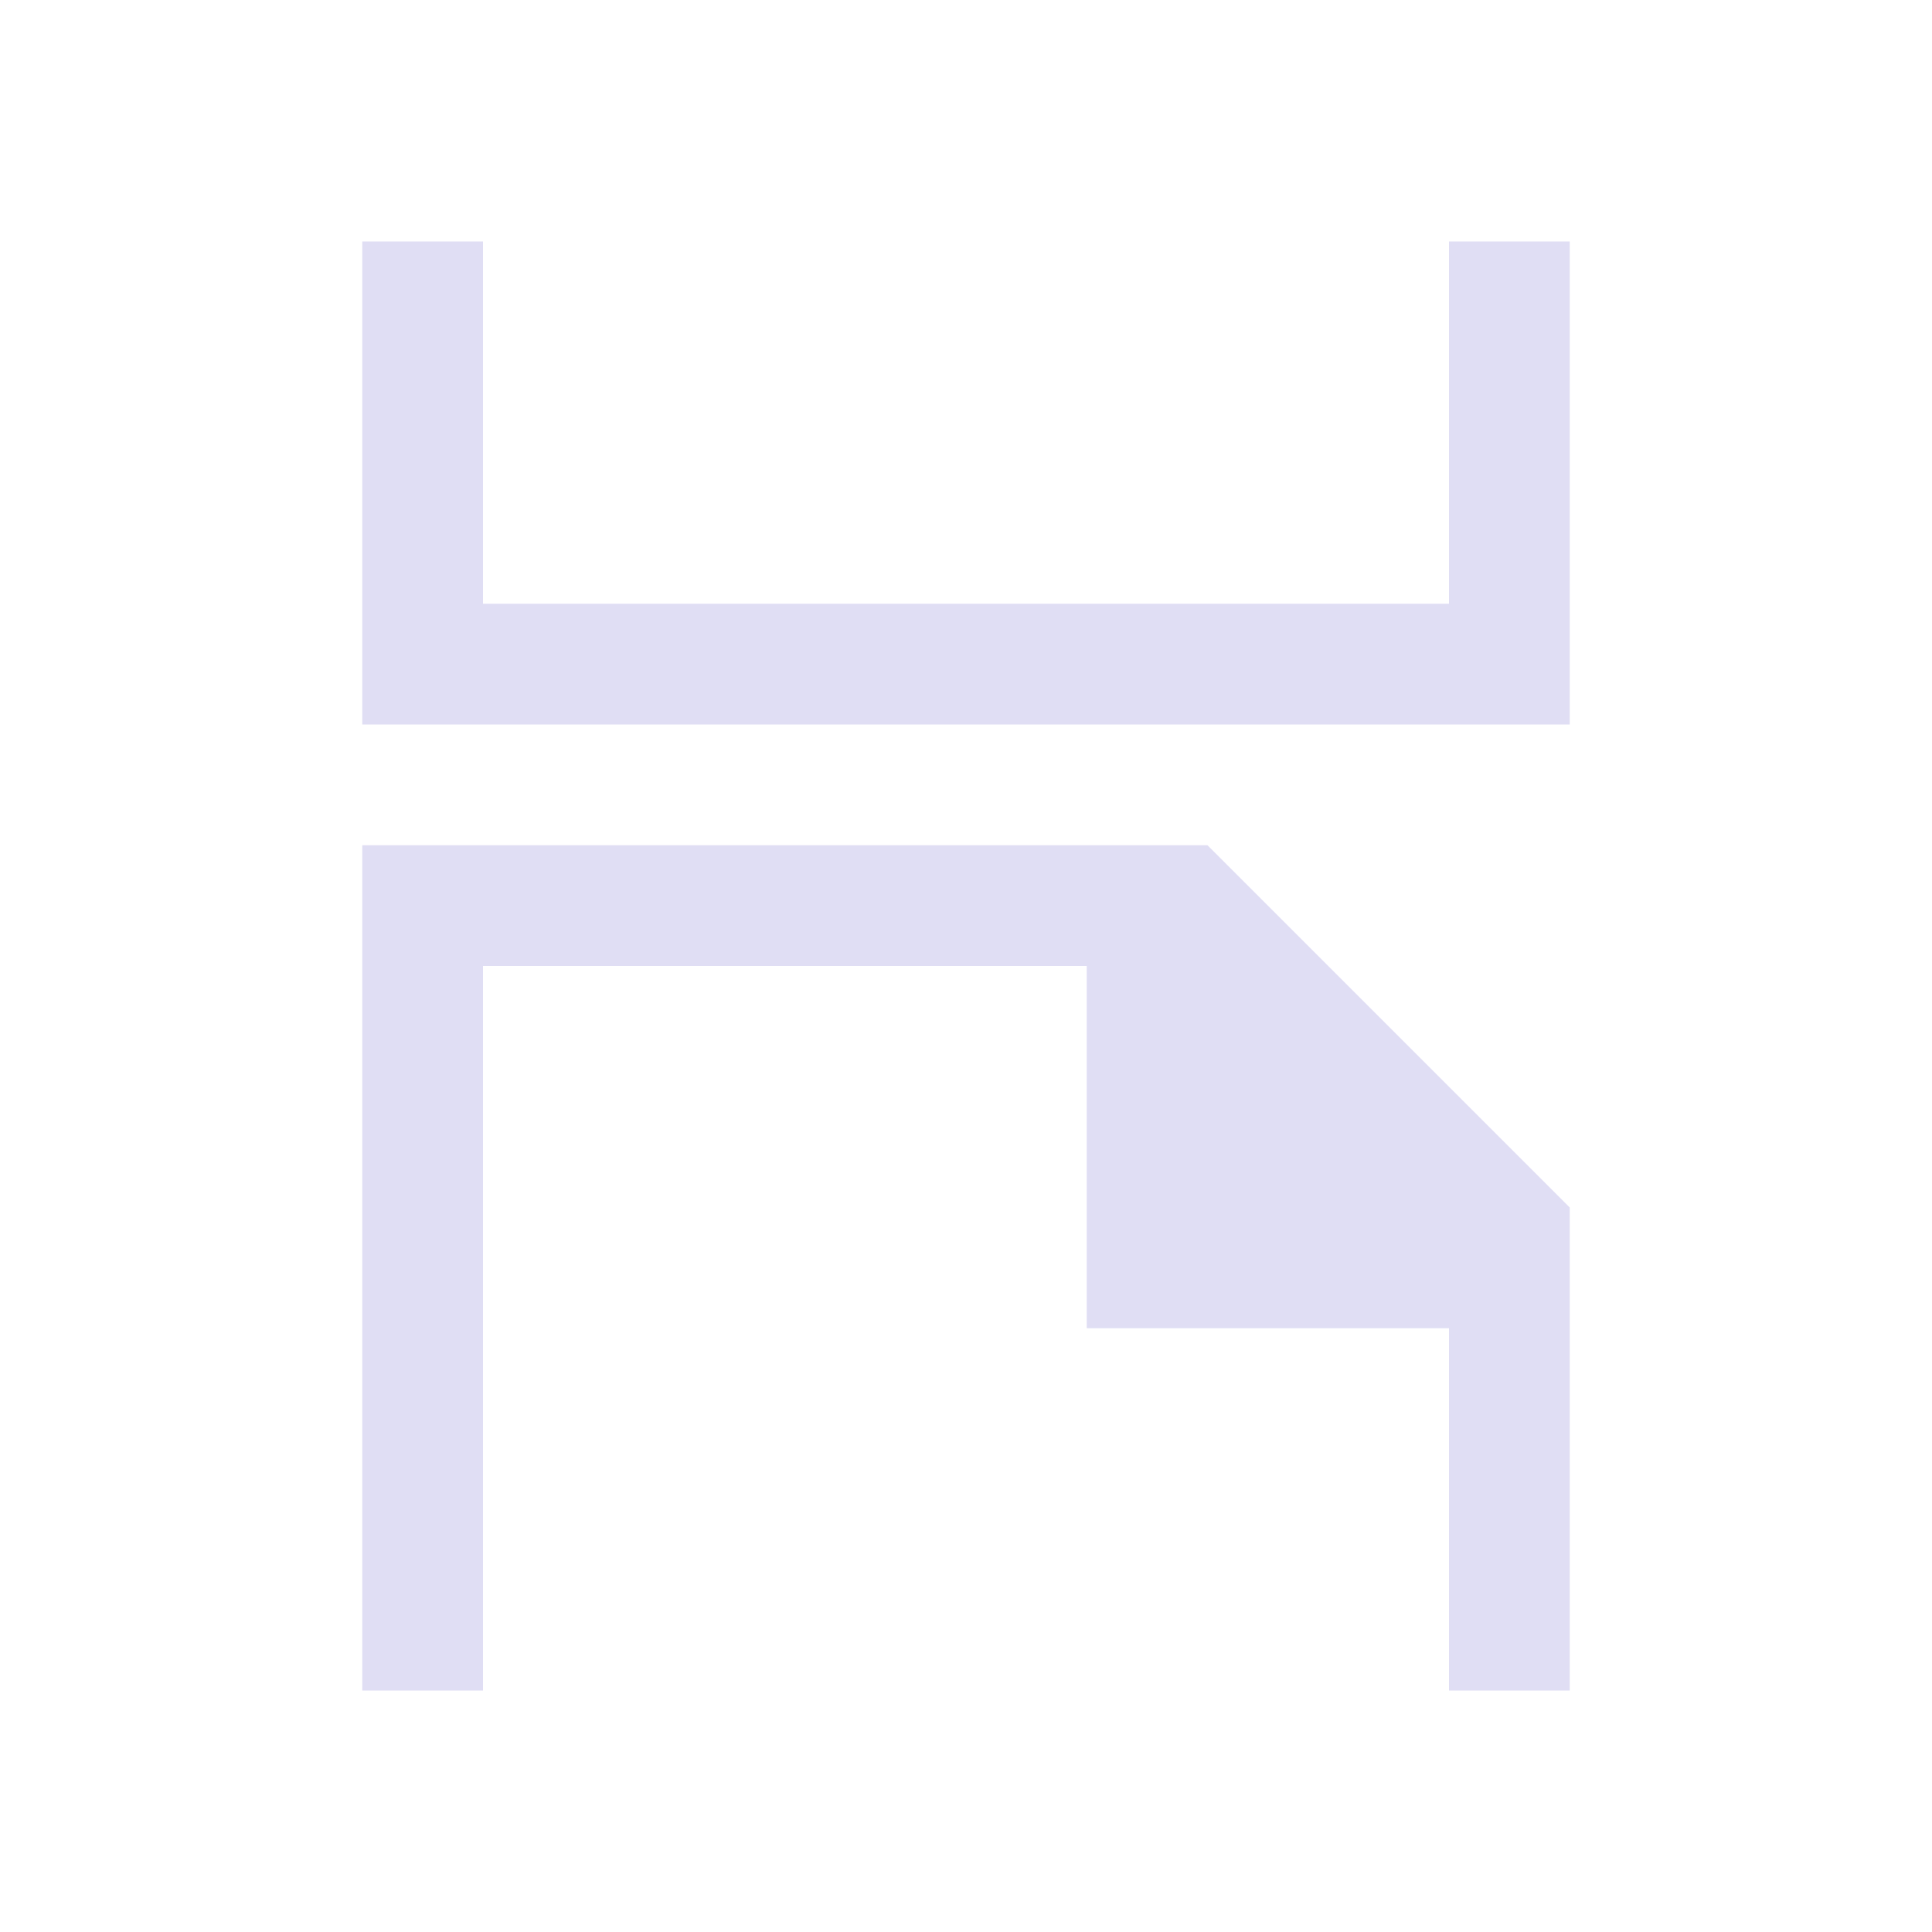 <svg version="1.1" viewBox="0 0 16 16" xmlns="http://www.w3.org/2000/svg">
    <defs>
        <style type="text/css" id="current-color-scheme">
        .ColorScheme-Text {
        color:#e0def4;
      }</style>
    </defs>
    <path  d="m3 14v-7h7l3 3v4h-1v-3h-3v-3h-5v6z"  style="fill:currentColor;fill-opacity:1;stroke:none" class="ColorScheme-Text"/>
    <path  d="m13 2v4h-10v-4h1v3h8v-3z"  style="fill:currentColor;fill-opacity:1;stroke:none" class="ColorScheme-Text"/>
</svg>
